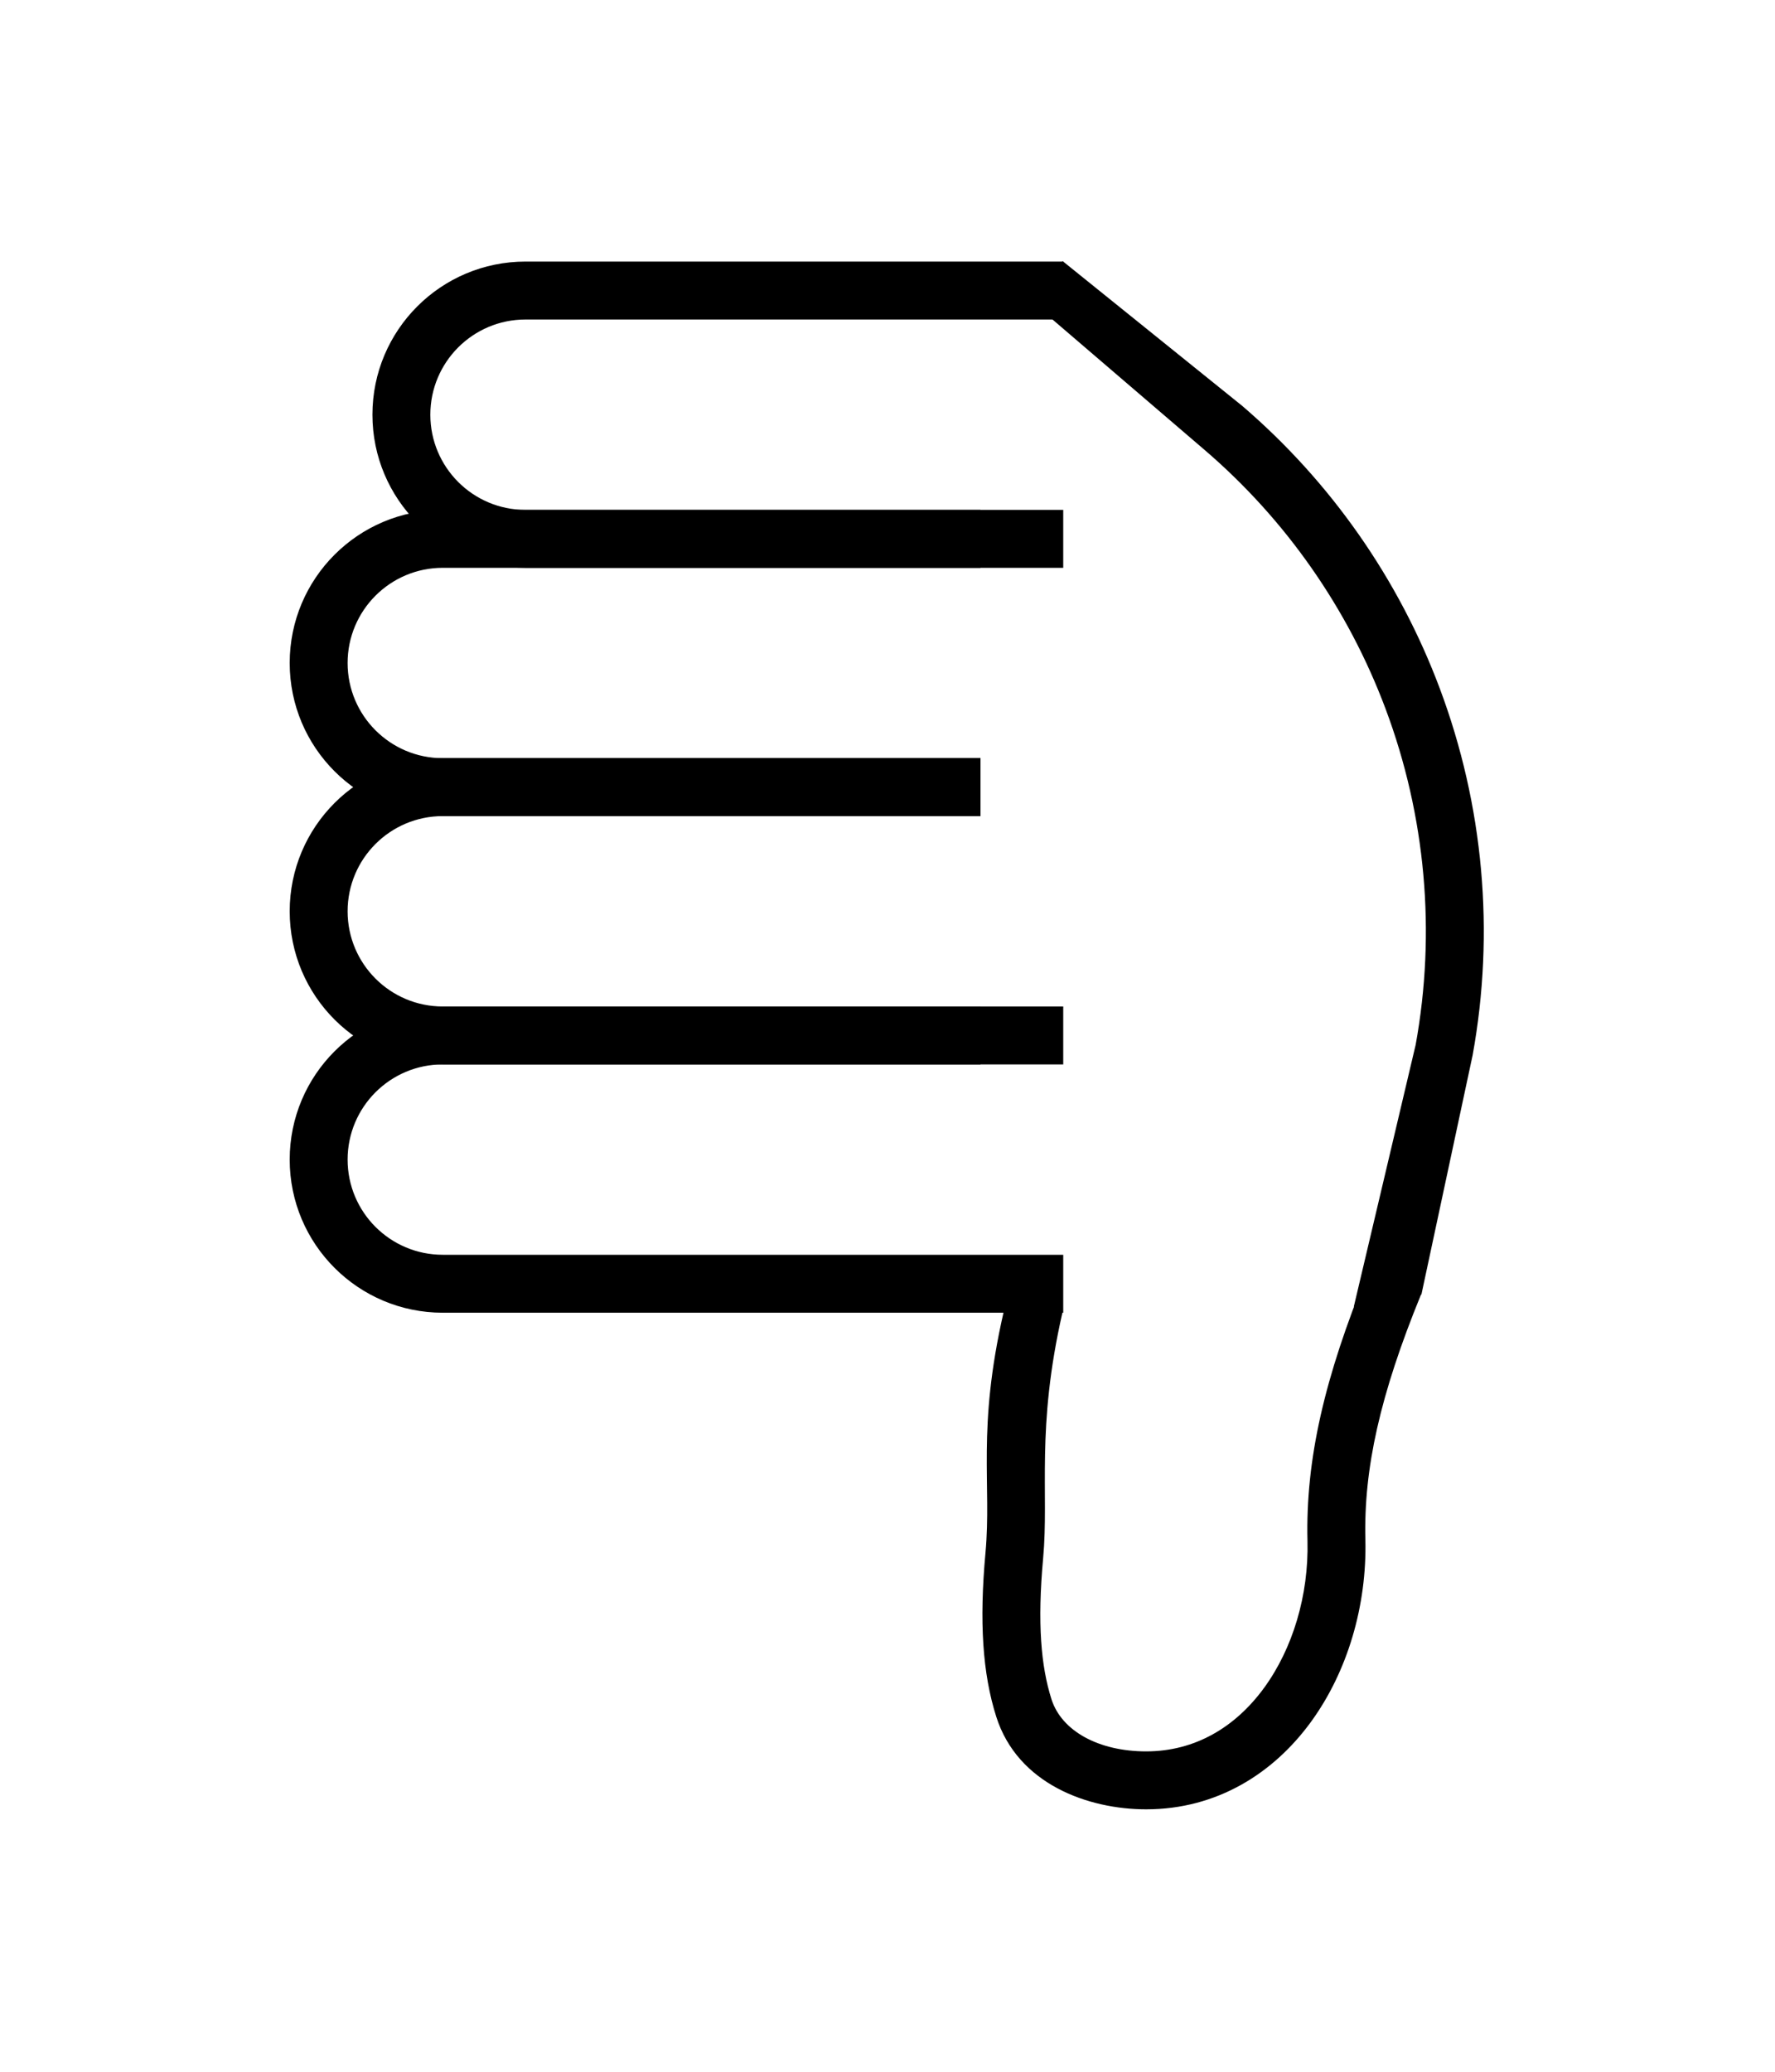 <svg width="30" height="35" viewBox="0 0 512 512" fill="none" xmlns="http://www.w3.org/2000/svg">
<path fill-rule="evenodd" clip-rule="evenodd" d="M107.428 76.897C107.428 101.279 127.193 121.045 151.576 121.045H306.689V104.34H151.576C136.419 104.34 124.132 92.054 124.132 76.897C124.132 61.741 136.419 49.454 151.576 49.454H306.689V32.749H151.576C127.193 32.749 107.428 52.515 107.428 76.897Z" fill="black"/>
<path fill-rule="evenodd" clip-rule="evenodd" d="M83.564 220.079C83.564 244.461 103.33 264.227 127.712 264.227H282.826V247.522H127.712C112.556 247.522 100.269 235.235 100.269 220.079C100.269 204.923 112.556 192.636 127.712 192.636H282.826V175.931H127.712C103.33 175.931 83.564 195.697 83.564 220.079Z" fill="black"/>
<path fill-rule="evenodd" clip-rule="evenodd" d="M83.564 291.67C83.564 316.052 103.33 335.818 127.712 335.818H306.69V319.113H127.712C112.556 319.113 100.269 306.827 100.269 291.67C100.269 276.514 112.556 264.227 127.712 264.227L306.69 264.227V247.522L127.712 247.522C103.33 247.522 83.564 267.288 83.564 291.67Z" fill="black"/>
<path fill-rule="evenodd" clip-rule="evenodd" d="M83.564 148.488C83.564 172.87 103.33 192.636 127.712 192.636H282.826V175.931H127.712C112.556 175.931 100.269 163.645 100.269 148.488C100.269 133.332 112.556 121.045 127.712 121.045H282.826V104.341H127.712C103.33 104.341 83.564 124.106 83.564 148.488Z" fill="black"/>
<path fill-rule="evenodd" clip-rule="evenodd" d="M393.844 401.231C393.344 380.821 398.048 359.52 409.872 330.629L394.412 324.302C382.09 354.409 376.568 378.103 377.145 401.641C377.527 417.234 372.896 432.688 364.574 444.05C356.348 455.282 344.751 462.295 330.601 462.295C317.063 462.295 306.241 456.523 303.29 447.236C300.278 437.752 299.18 425.359 300.896 406.574C302.614 387.776 298.765 369.389 306.5 335.605H289.5C281.717 369.598 286.082 385.124 284.261 405.053C282.439 424.995 283.421 439.863 287.37 452.293C293.564 471.791 313.938 479 330.601 479C350.977 479 367.251 468.665 378.051 453.92C388.756 439.305 394.309 420.154 393.844 401.231Z" fill="black"/>
<path fill-rule="evenodd" clip-rule="evenodd" d="M410 330.605L424.781 261.567C431.229 226.101 427.95 189.551 415.293 155.799C403.473 124.279 383.871 96.261 358.312 74.353L306.5 32.605L301.25 47.444L347.441 87.036C370.861 107.11 388.822 132.783 399.653 161.665C411.25 192.591 414.254 226.082 408.346 258.579L390.5 334.105L410 330.605Z" fill="black"/>
</svg>
